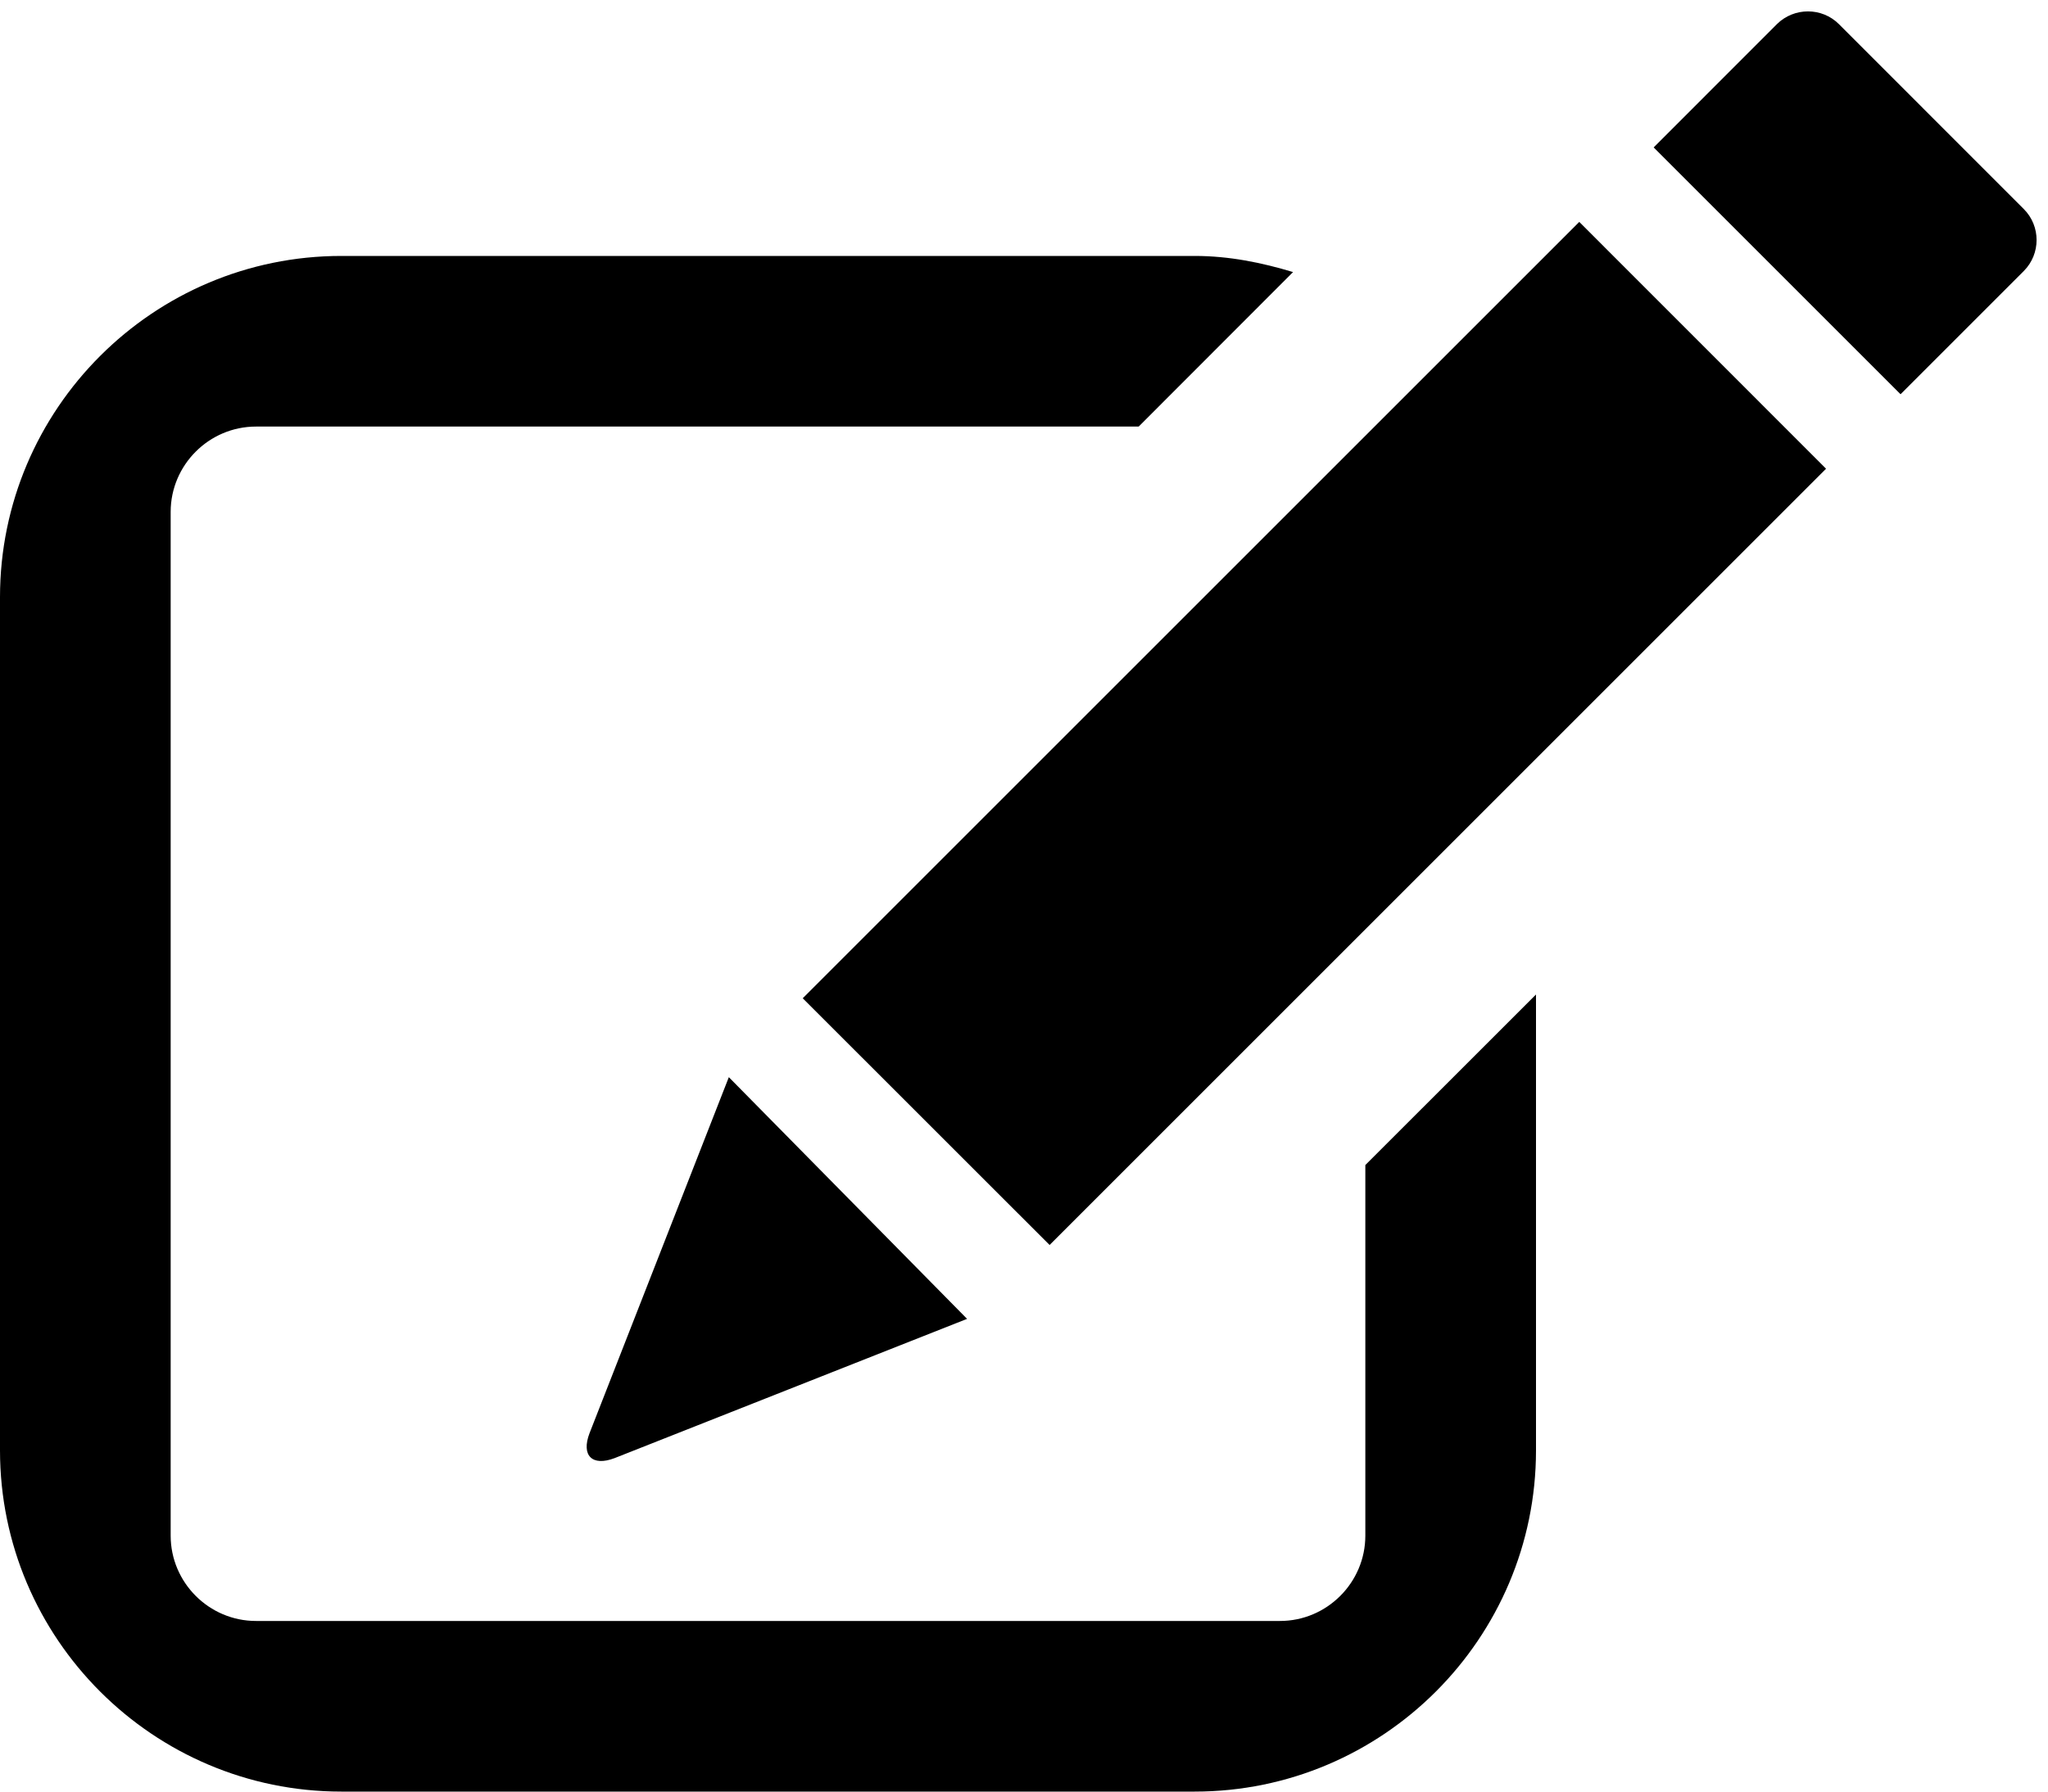 <svg viewBox="0 0 24 21" xmlns="http://www.w3.org/2000/svg">
<path d="M16 13.656V18C16 18.55 15.55 19 15 19H3C2.45 19 2 18.55 2 18V6C2 5.45 2.45 5 3 5H13.344L15.153 3.189C14.785 3.078 14.404 3 14 3H4C1.795 3 0 4.794 0 7V17C0 19.206 1.795 21 4 21H14C16.205 21 18 19.206 18 17V11.657L16 13.656Z"/>
<path d="M23.717 2.451L21.549 0.282C21.35 0.084 21.025 0.084 20.824 0.282L19.379 1.728L22.272 4.621L23.717 3.176C23.916 2.976 23.916 2.65 23.717 2.451Z"/>
<path d="M11.333 15.459L8.541 12.626L6.909 16.798C6.808 17.061 6.939 17.192 7.203 17.091L11.333 15.459Z"/>
<path d="M21.399 5.494L18.507 2.601L9.407 11.701L12.3 14.593L21.399 5.494Z"/>
</svg>
